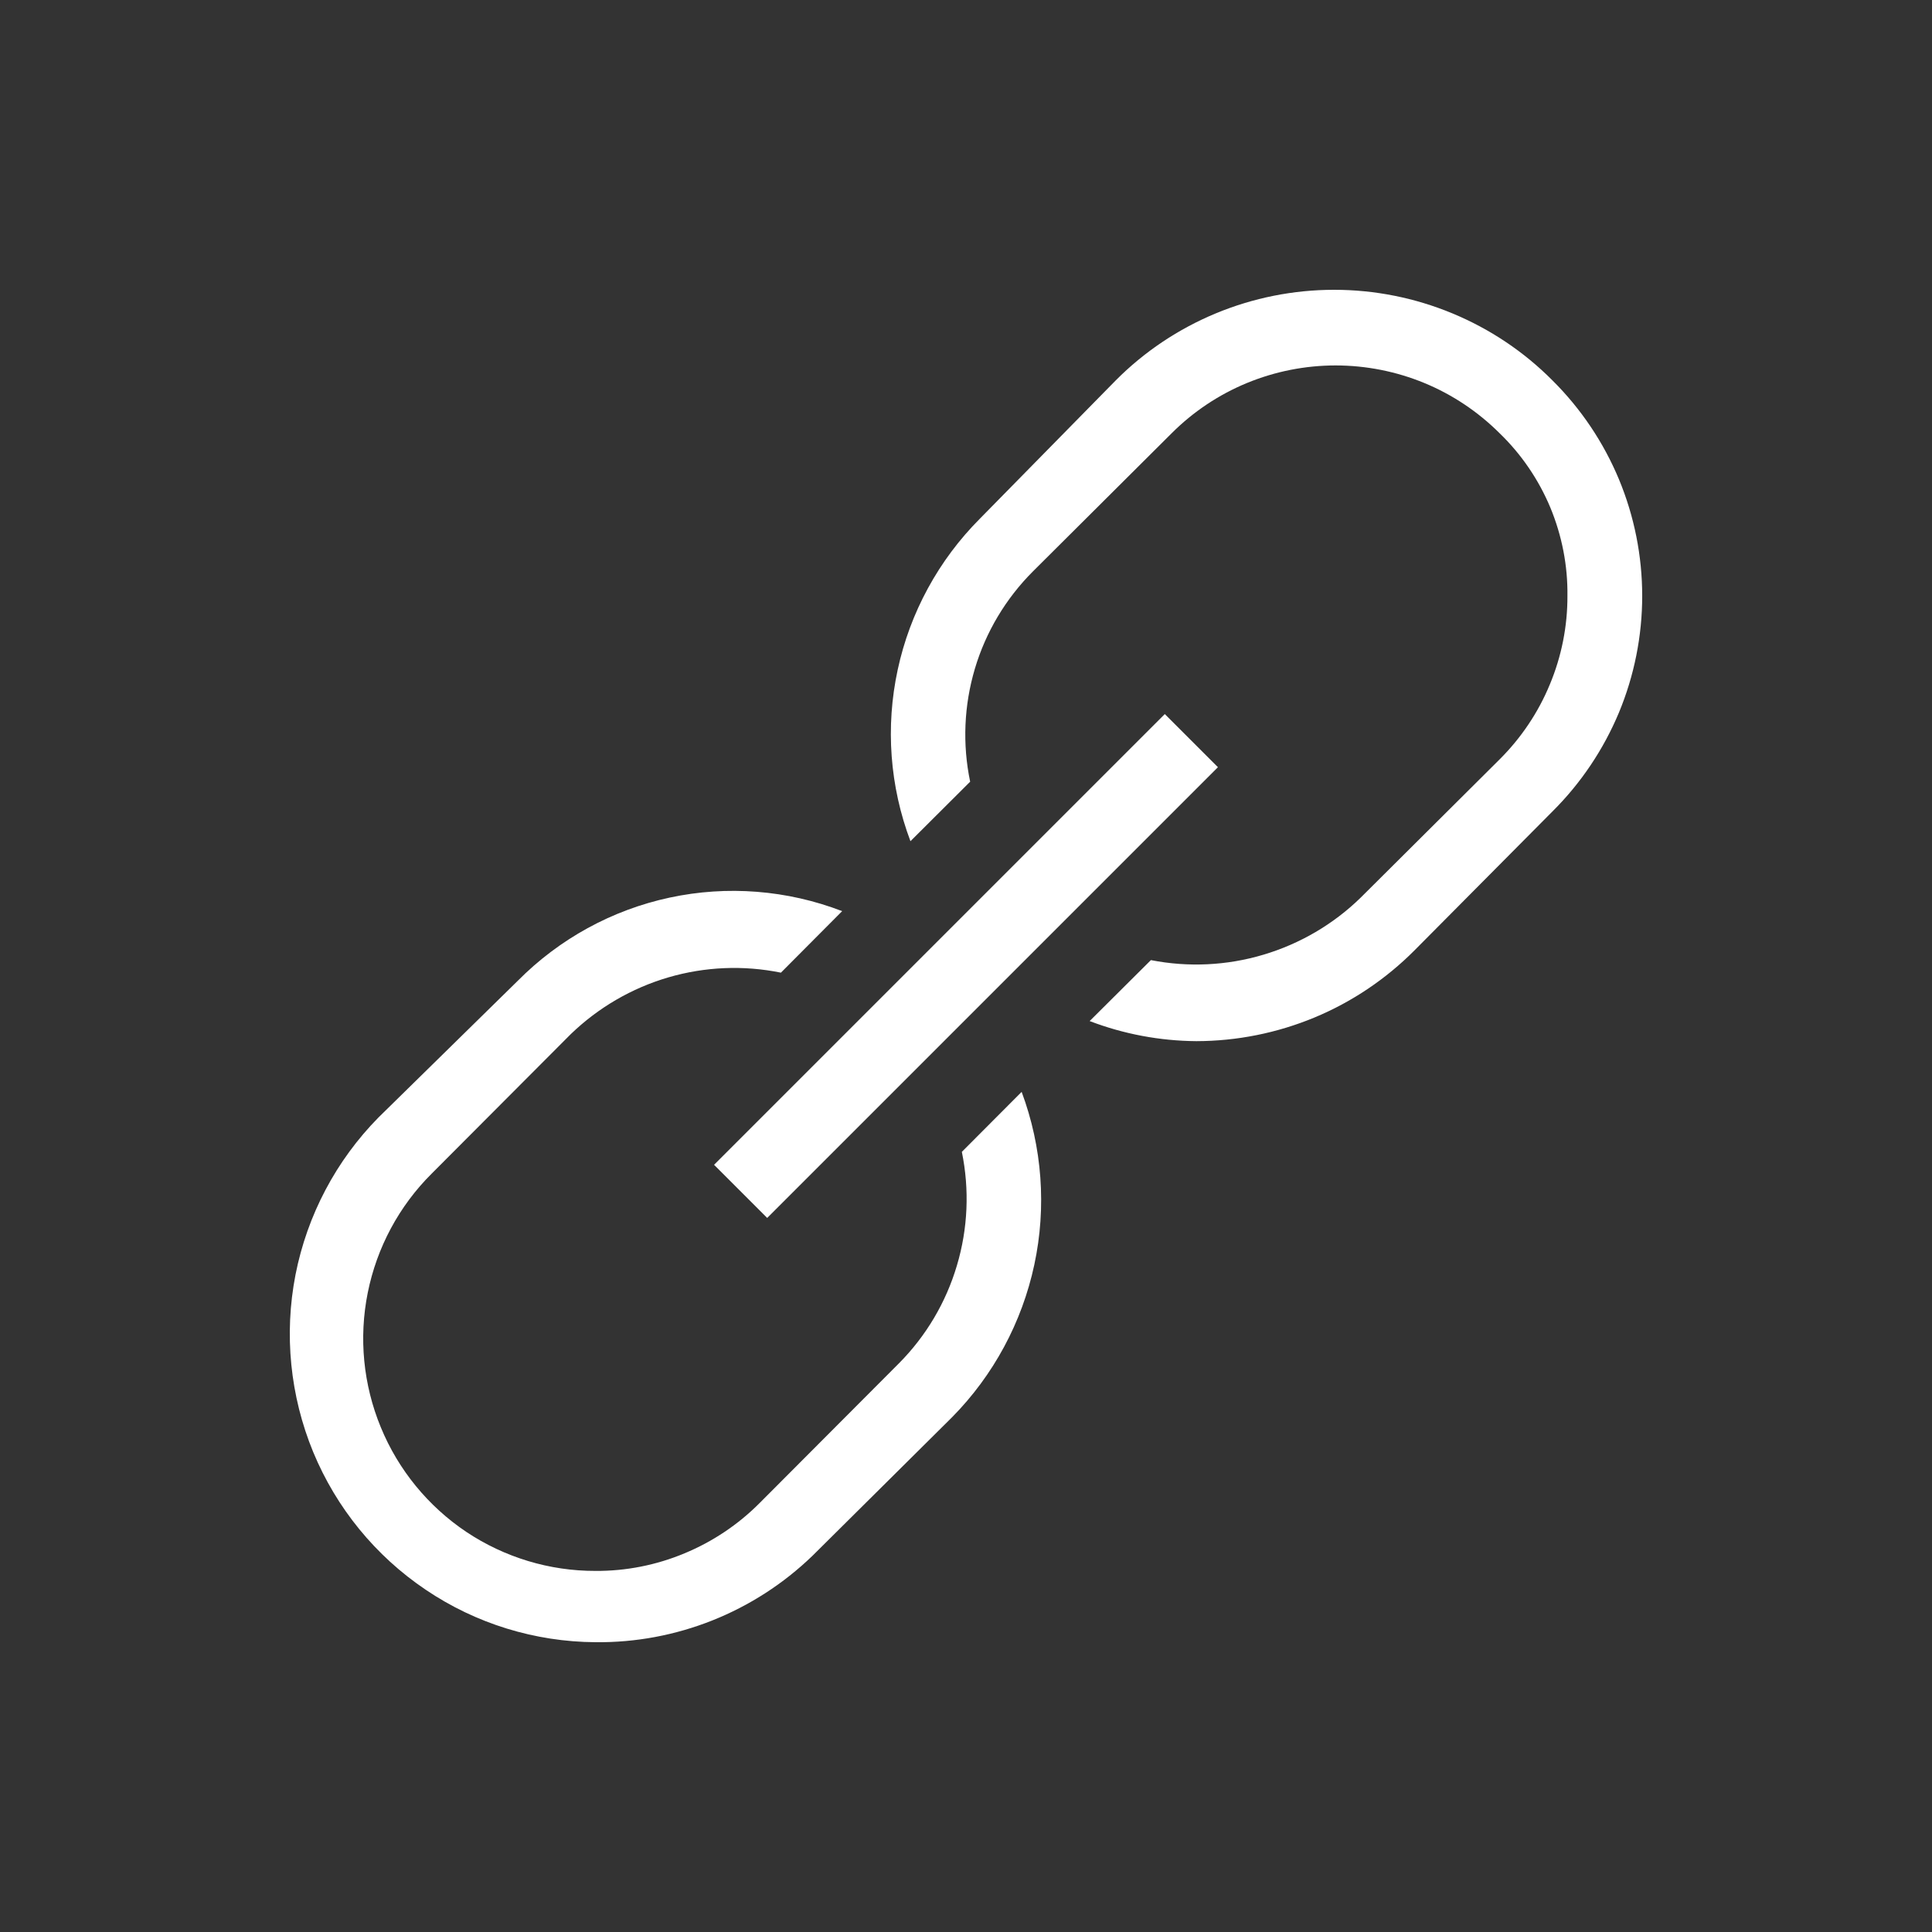 <svg width="20" height="20" viewBox="0 0 20 20" fill="none" xmlns="http://www.w3.org/2000/svg">
<rect x="0" y="0" width="20" height="20" fill="#333333" stroke="none"/>
<path fill-rule="evenodd" clip-rule="evenodd" d="M16.071 3.938C15.775 3.64 15.423 3.405 15.035 3.244C14.647 3.083 14.231 3 13.811 3C13.39 3 12.974 3.083 12.586 3.244C12.198 3.405 11.846 3.64 11.55 3.938L10.144 5.369C9.716 5.798 9.42 6.342 9.293 6.933C9.165 7.525 9.211 8.141 9.425 8.708L10.043 8.092C9.962 7.704 9.979 7.302 10.092 6.922C10.205 6.542 10.412 6.196 10.693 5.915L12.13 4.484C12.352 4.262 12.617 4.085 12.908 3.965C13.199 3.845 13.511 3.783 13.826 3.783C14.141 3.783 14.454 3.845 14.745 3.965C15.036 4.085 15.3 4.262 15.523 4.484C15.749 4.702 15.928 4.965 16.049 5.254C16.169 5.544 16.23 5.855 16.226 6.169C16.227 6.483 16.165 6.795 16.044 7.085C15.924 7.376 15.746 7.64 15.523 7.862L14.085 9.293C13.803 9.568 13.458 9.77 13.079 9.883C12.701 9.996 12.301 10.015 11.914 9.939L11.28 10.57C11.633 10.705 12.007 10.775 12.385 10.778C12.805 10.777 13.22 10.694 13.608 10.533C13.995 10.372 14.346 10.136 14.642 9.839L16.071 8.4C16.366 8.107 16.599 7.759 16.759 7.377C16.918 6.994 17 6.583 17 6.169C17 5.754 16.918 5.344 16.759 4.961C16.599 4.578 16.366 4.231 16.071 3.938ZM9.306 14.113L7.867 15.556C7.644 15.781 7.378 15.959 7.086 16.08C6.794 16.202 6.48 16.264 6.164 16.262C5.688 16.263 5.223 16.122 4.827 15.858C4.432 15.593 4.123 15.216 3.942 14.775C3.76 14.334 3.713 13.849 3.807 13.382C3.901 12.914 4.131 12.485 4.469 12.149L5.909 10.705C6.193 10.431 6.539 10.229 6.918 10.118C7.297 10.007 7.697 9.99 8.084 10.069L8.718 9.432C8.149 9.213 7.528 9.164 6.932 9.292C6.335 9.42 5.789 9.72 5.359 10.154L3.919 11.567C3.479 12.013 3.18 12.58 3.059 13.196C2.939 13.812 3.003 14.451 3.242 15.031C3.482 15.611 3.887 16.107 4.407 16.457C4.926 16.808 5.538 16.996 6.164 17C7 17.009 7.806 16.688 8.409 16.107L9.856 14.671C10.284 14.237 10.579 13.69 10.707 13.093C10.835 12.496 10.789 11.875 10.576 11.303L9.957 11.924C10.037 12.314 10.02 12.718 9.906 13.1C9.793 13.482 9.587 13.83 9.306 14.113ZM12.058 7.392L7.392 12.058L7.942 12.608L12.608 7.942L12.058 7.392Z" fill="white"/>
</svg>
